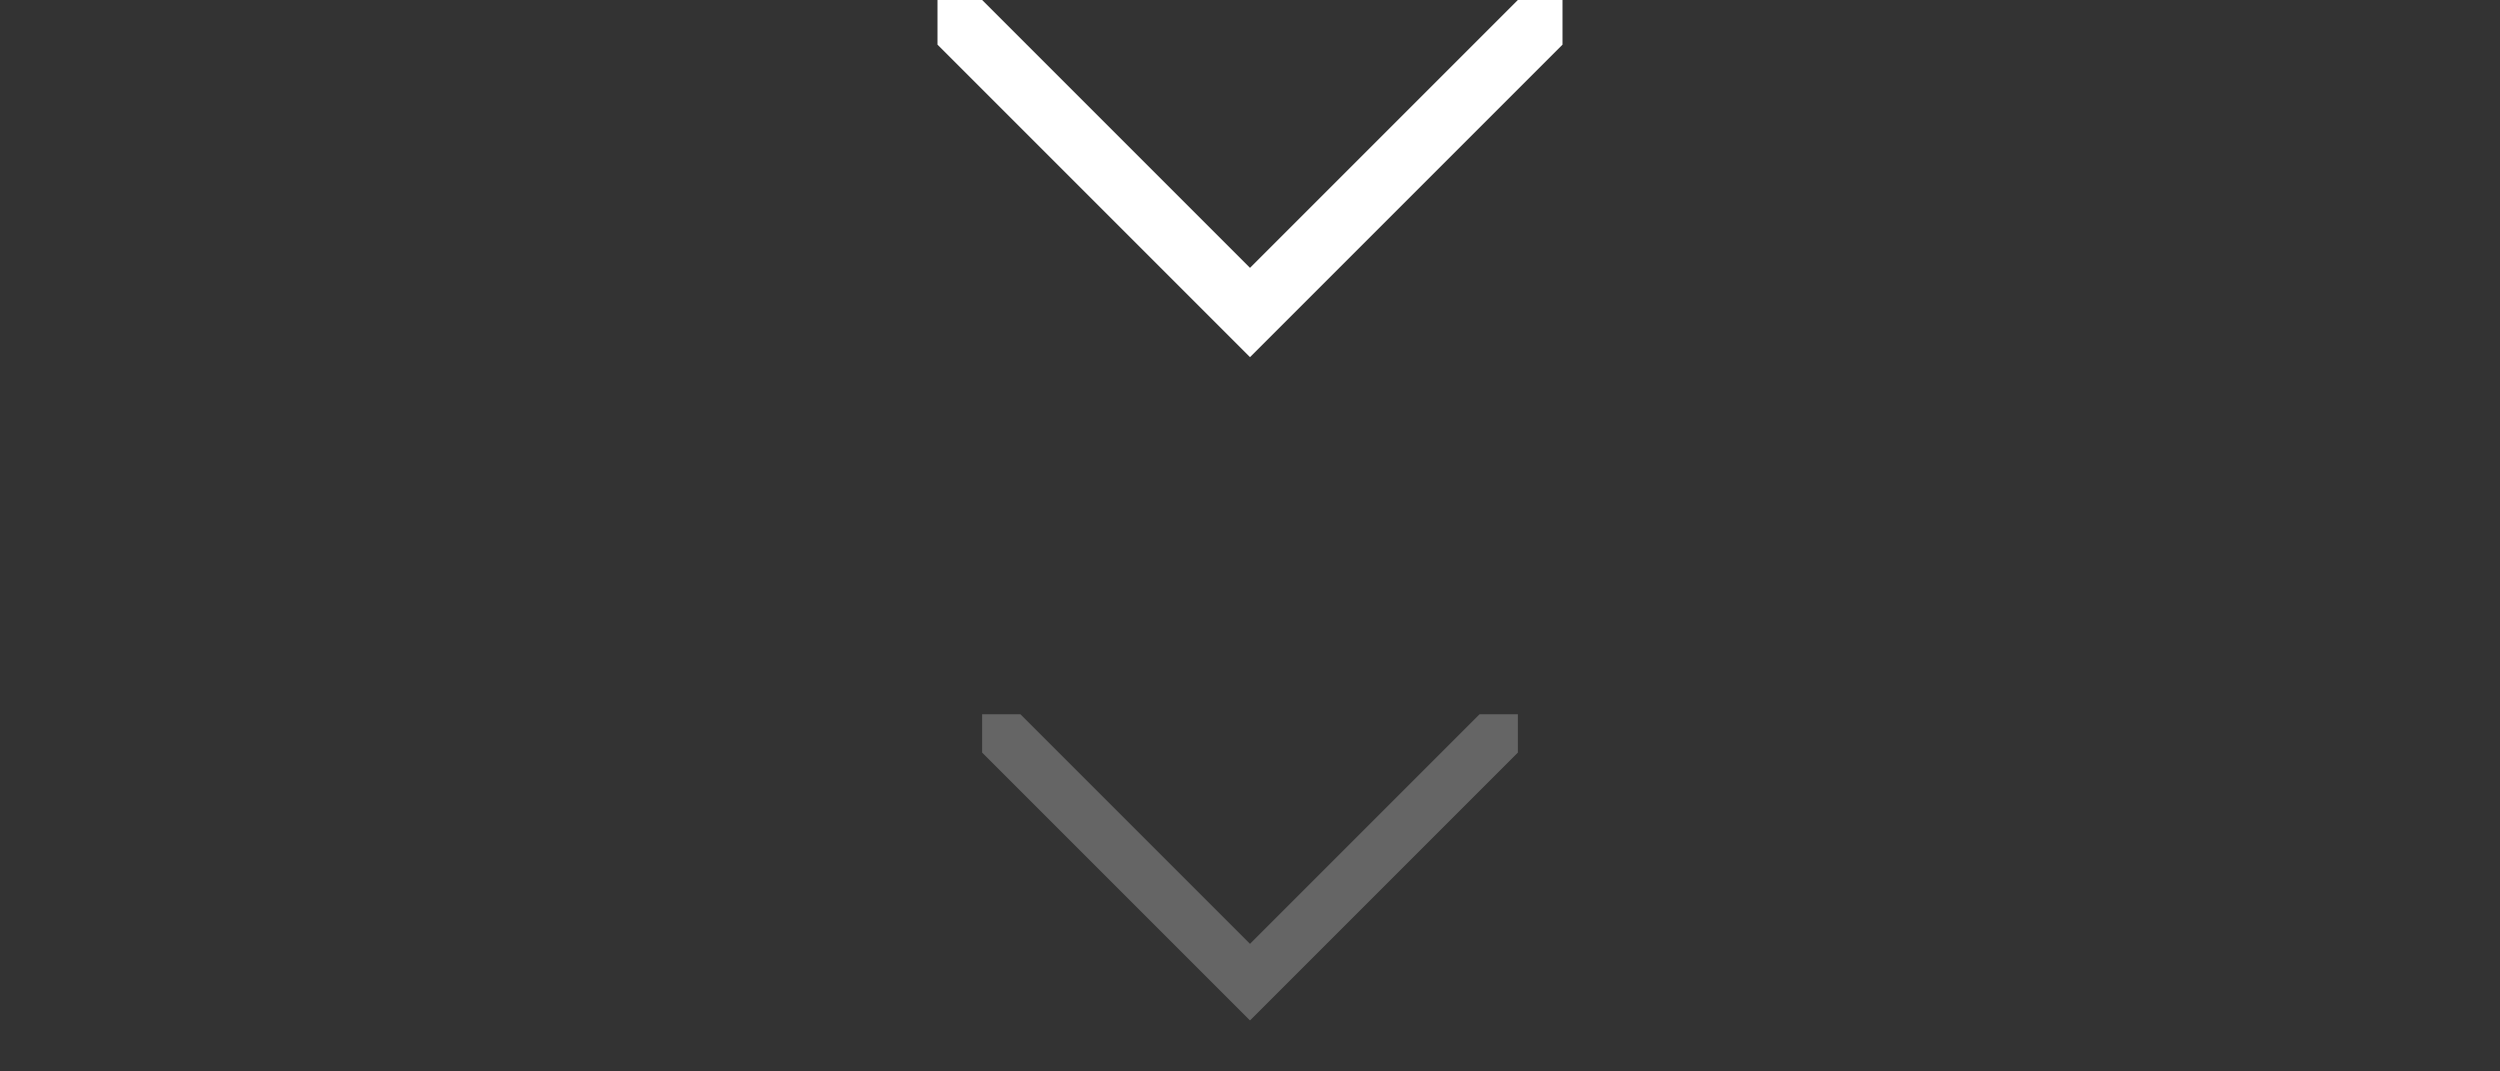 <svg width="28" height="12" viewBox="0 0 28 12" fill="none" xmlns="http://www.w3.org/2000/svg">
  <rect x="0" y="0" width="28" height="12" fill="#333333" stroke="none"/>
  <g clip-path="url(#clip0_293_1535)">
    <path d="M14 4L10.5 0.5V0H11L14 3L17 0H17.5V0.5L14 4Z" fill="white">
      <animate attributeName="fill" values="white;#999999;white" dur="4s" repeatCount="indefinite"/>
    </path>
  </g>
  <g clip-path="url(#clip1_293_1535)">
    <path d="M14 11.429L11 8.429V8H11.429L14 10.571L16.571 8H17V8.429L14 11.429Z" fill="#999999" fill-opacity="0.5">
      <animate attributeName="fill" values="#999999;white;#999999" dur="4s" repeatCount="indefinite"/>
    </path>
  </g>
  <defs>
    <clipPath id="clip0_293_1535">
      <rect width="7" height="4" fill="white" transform="translate(10.5)"/>
    </clipPath>
    <clipPath id="clip1_293_1535">
      <rect width="6" height="3.429" fill="white" transform="translate(11 8)"/>
    </clipPath>
  </defs>
</svg>
